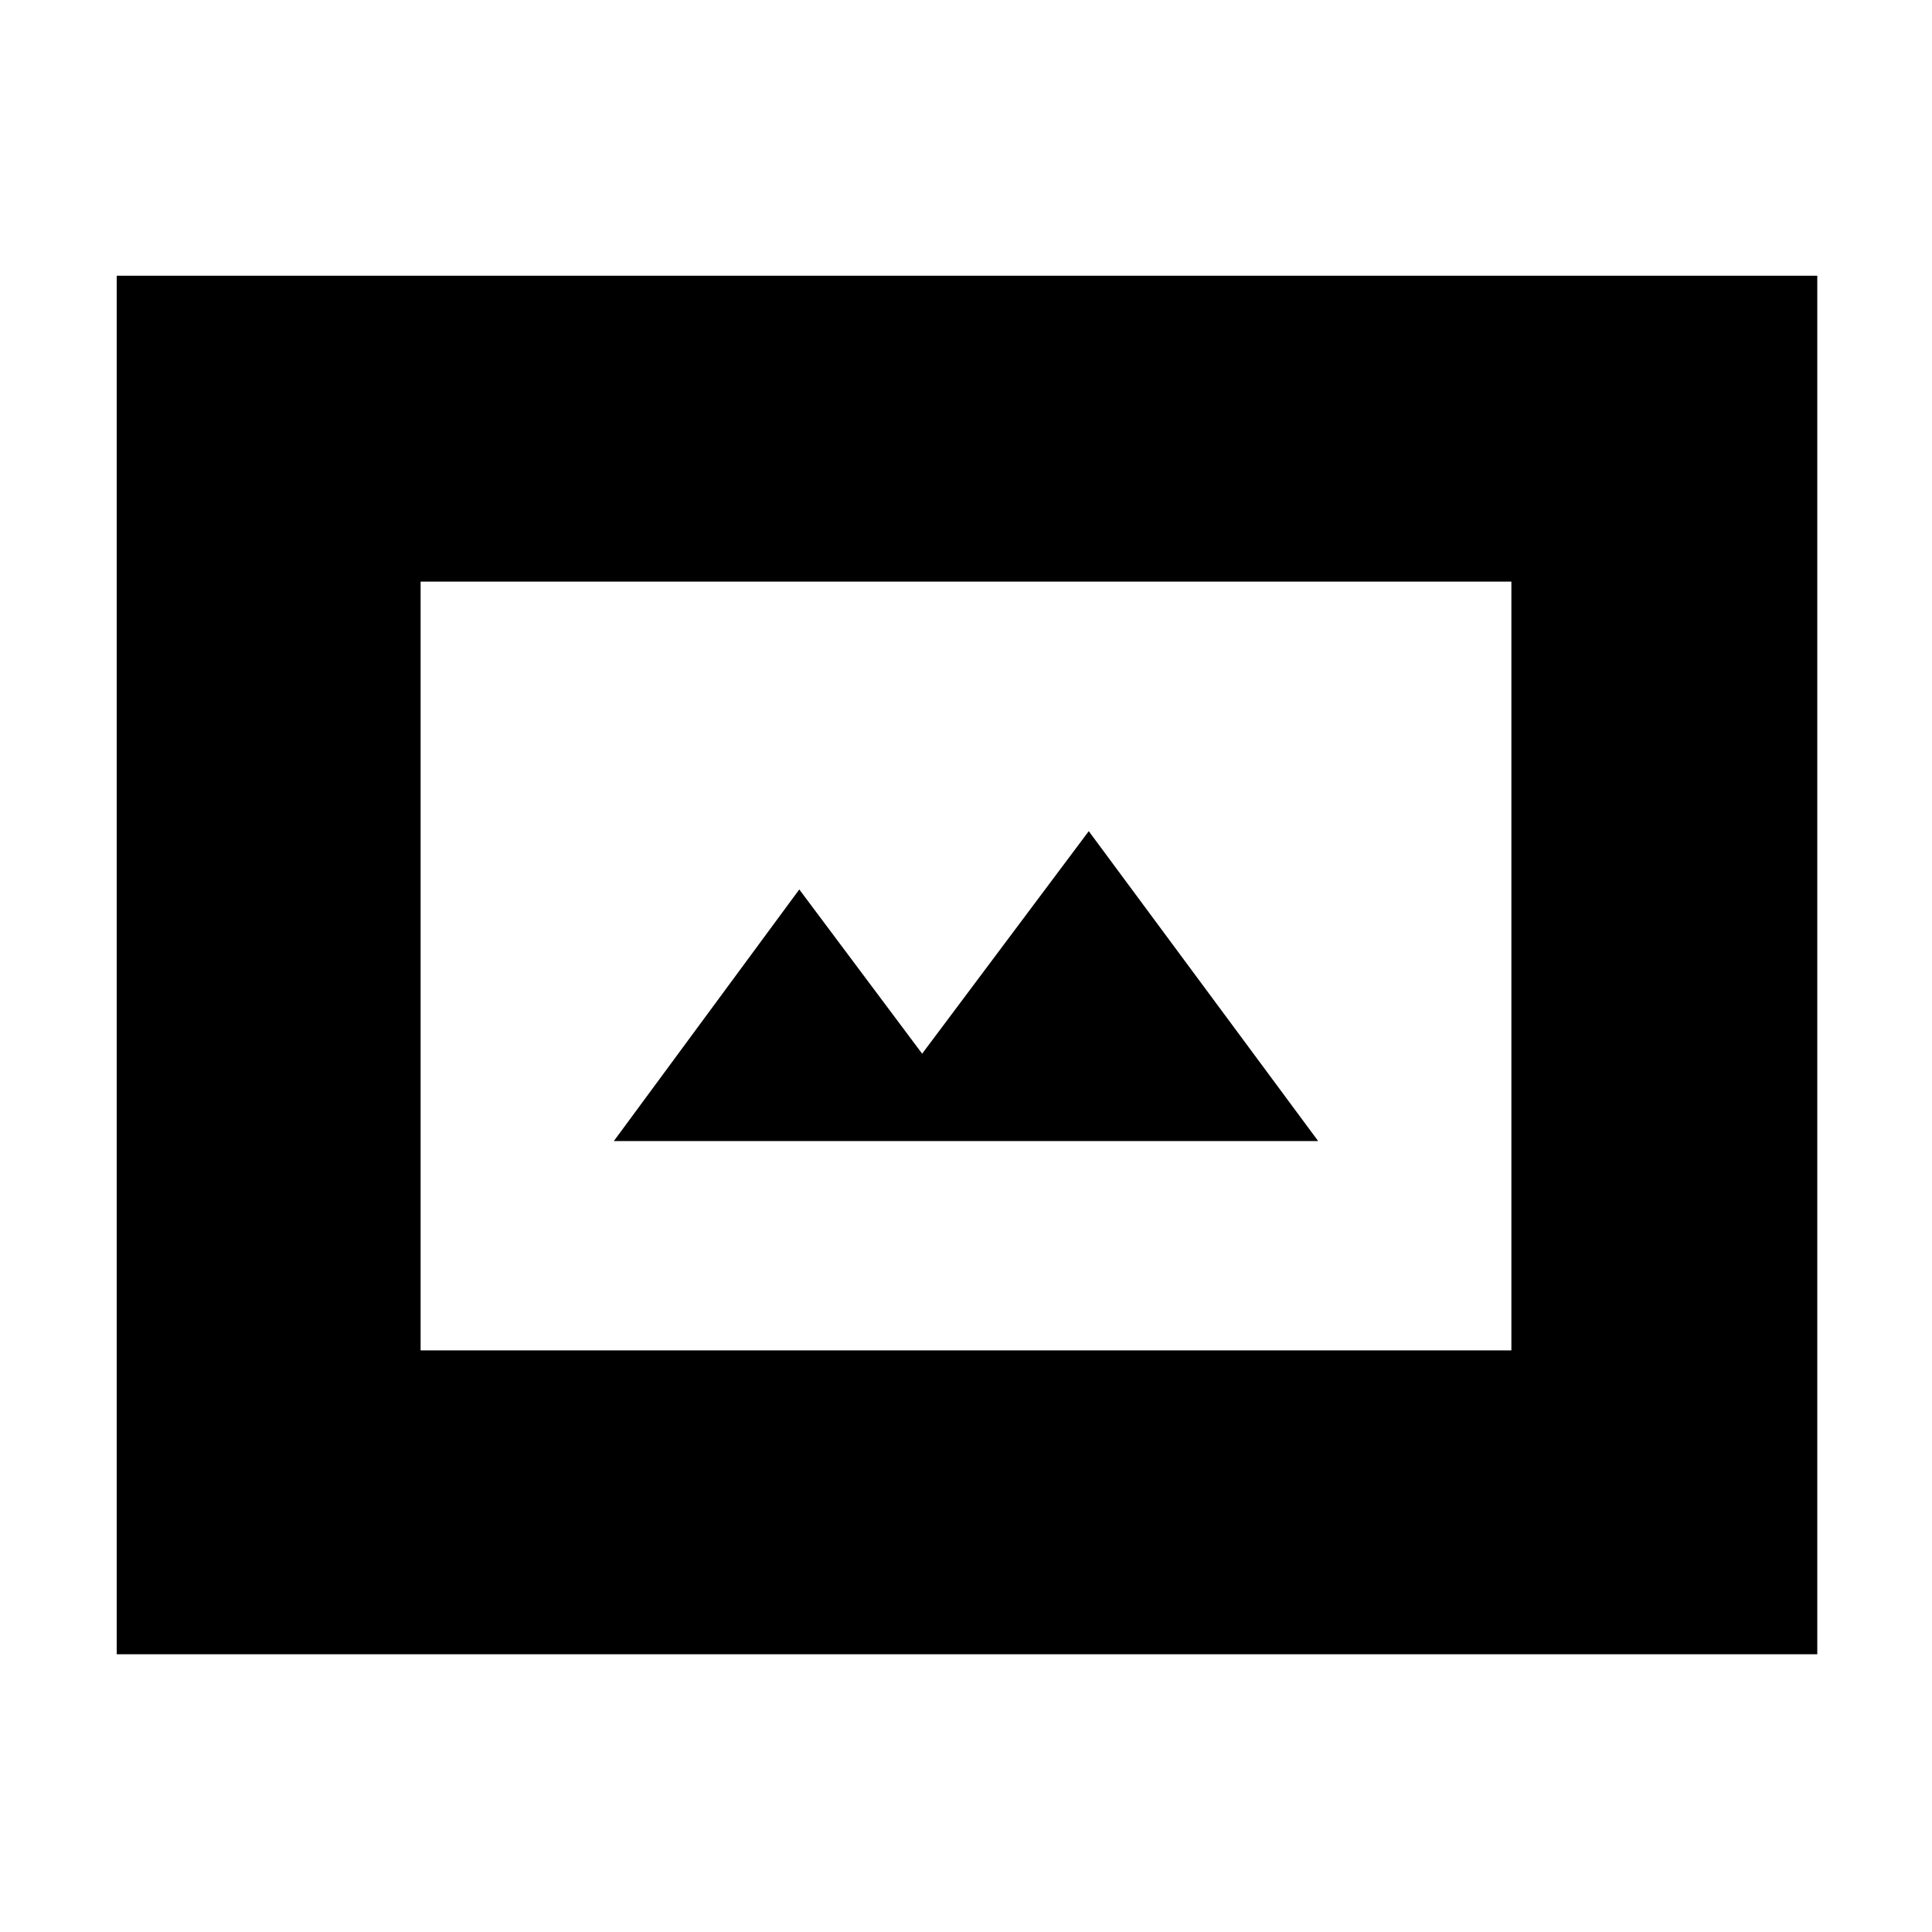<svg xmlns="http://www.w3.org/2000/svg" height="48" viewBox="0 -960 960 960" width="48"><path d="M209-289h542v-382H209v382Zm96-104 92.16-125.04 61.05 81.61L541-547l114 154H305ZM58-138v-685h845v685H58Z"/></svg>
